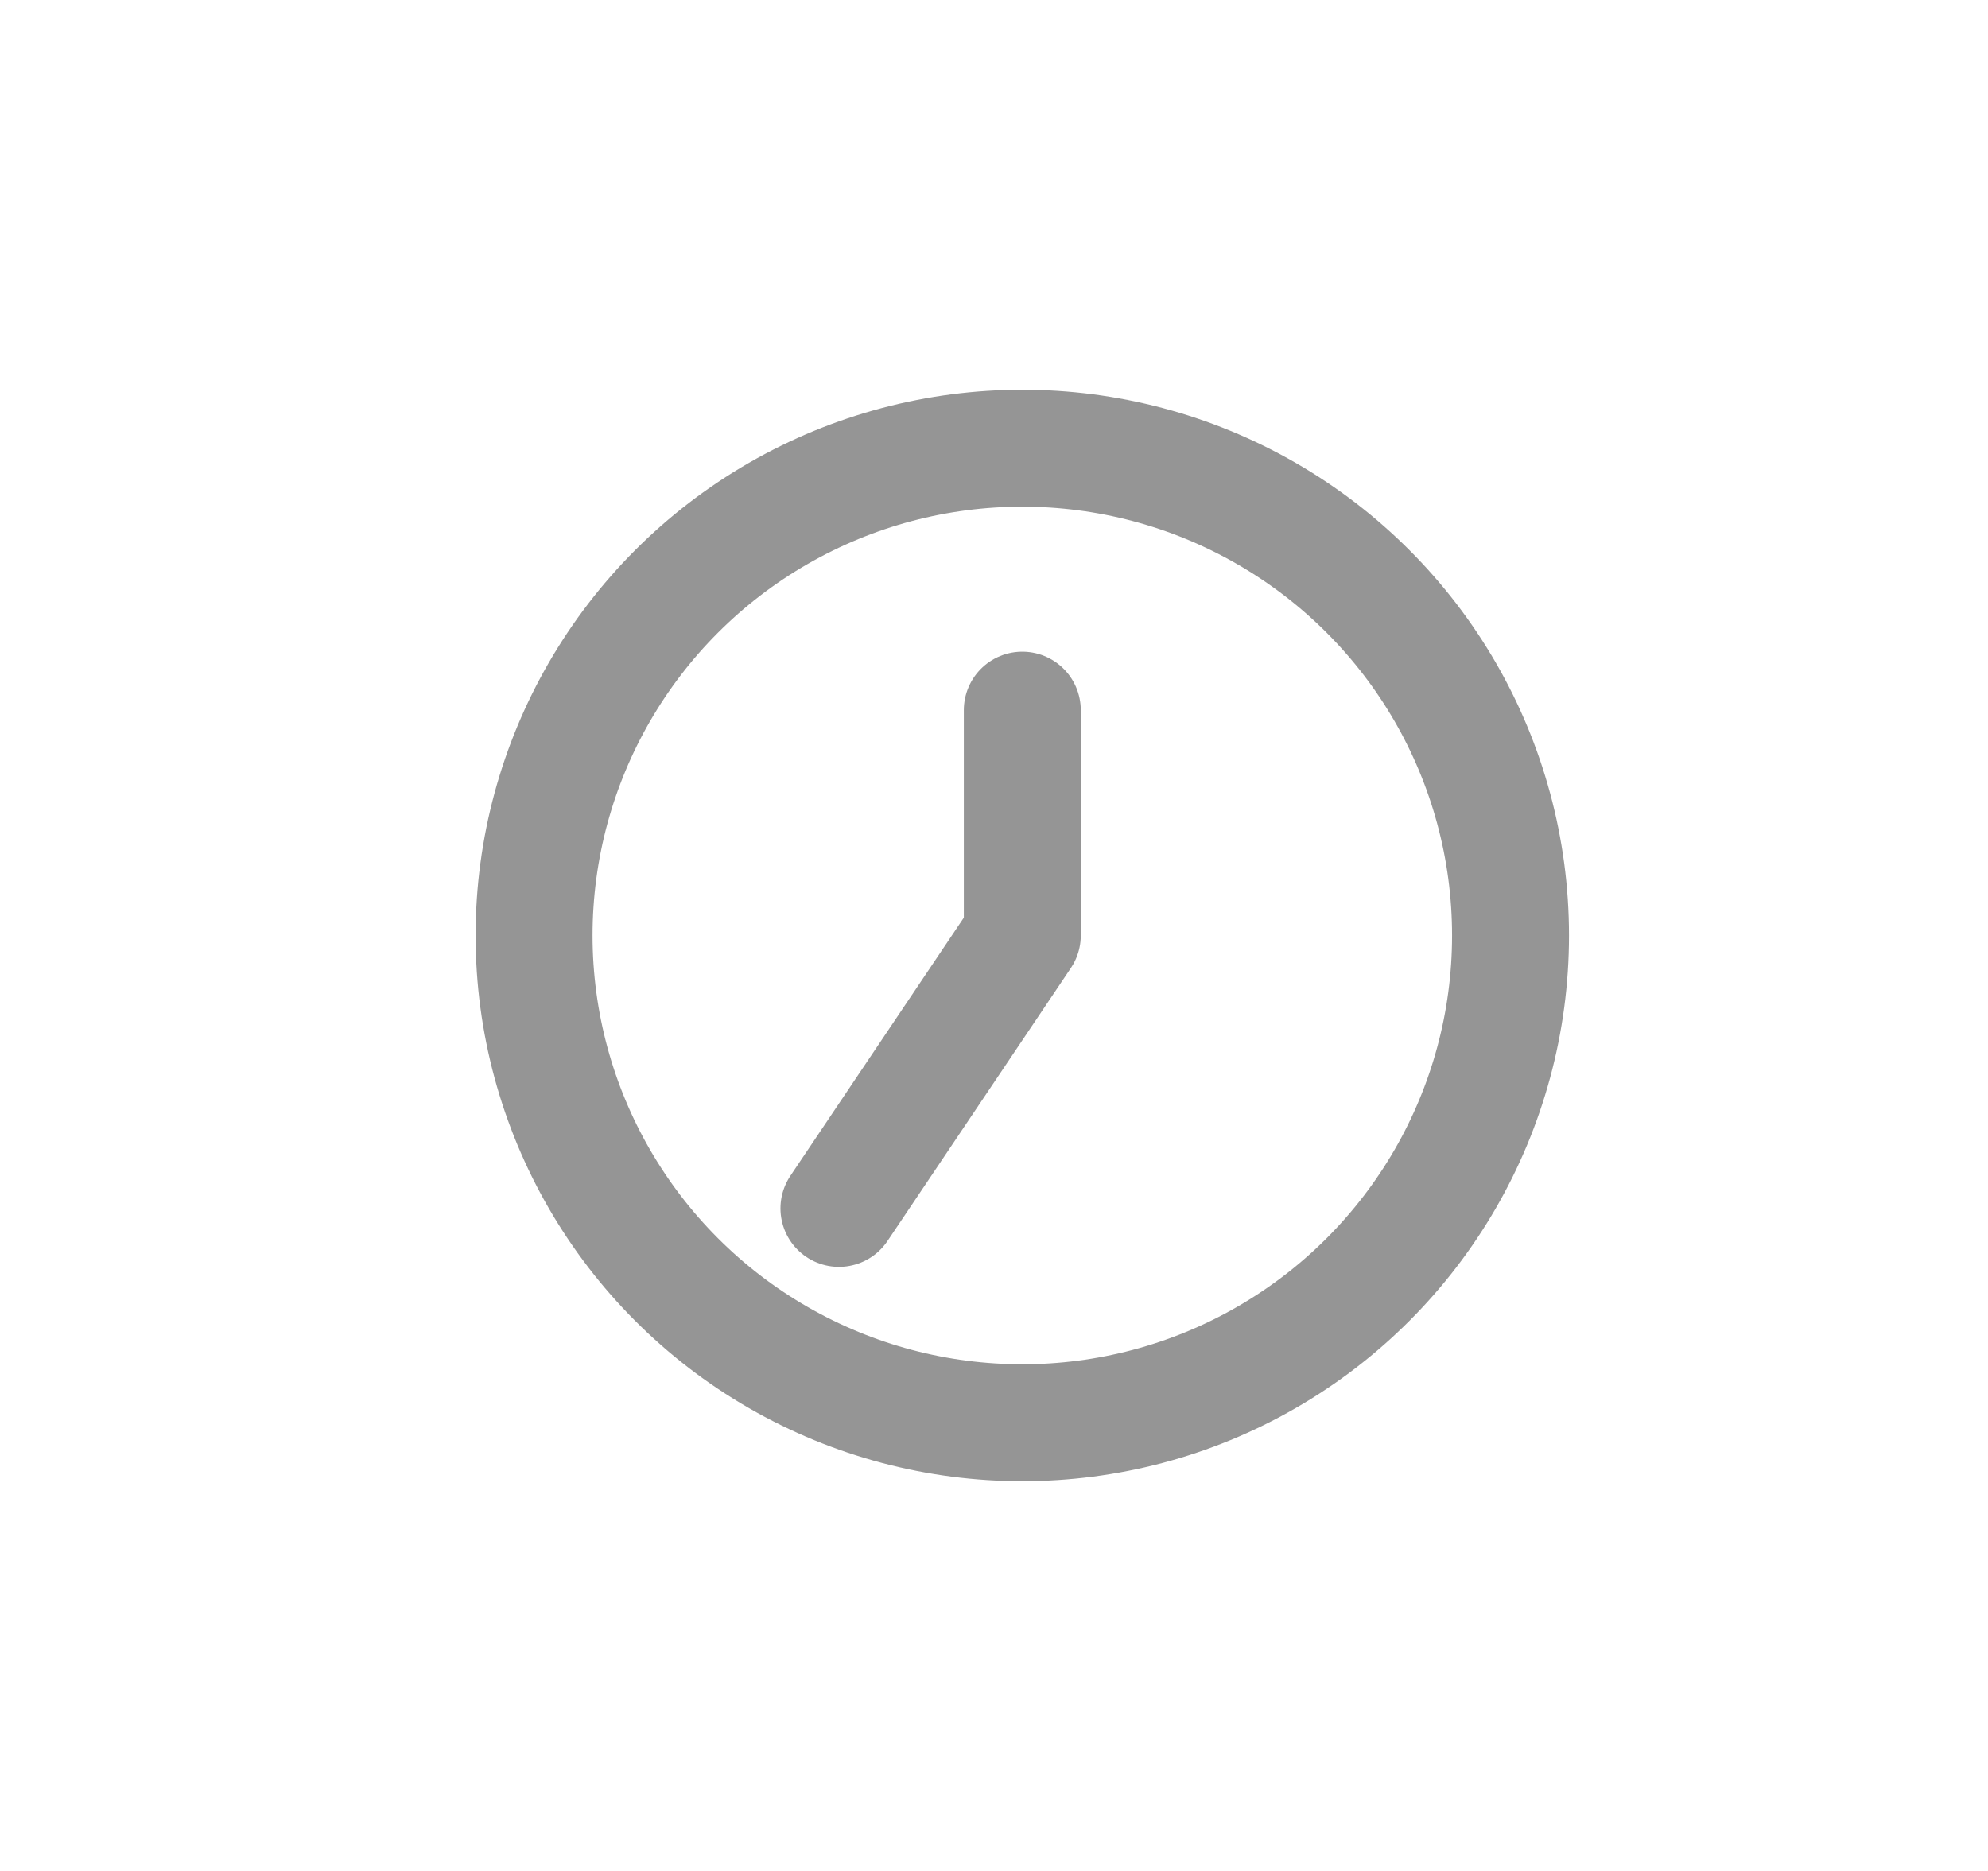<svg width="17" height="16" xmlns="http://www.w3.org/2000/svg">
    <g transform="translate(.728)" stroke="#959595" fill="none" fill-rule="evenodd">
        <ellipse cx="8.014" cy="8" rx="4.175" ry="4.167"/>
        <path stroke-linecap="round" stroke-linejoin="round" d="M8.014 6.073V8l-1.568 2.334"/>
    </g>
</svg>

